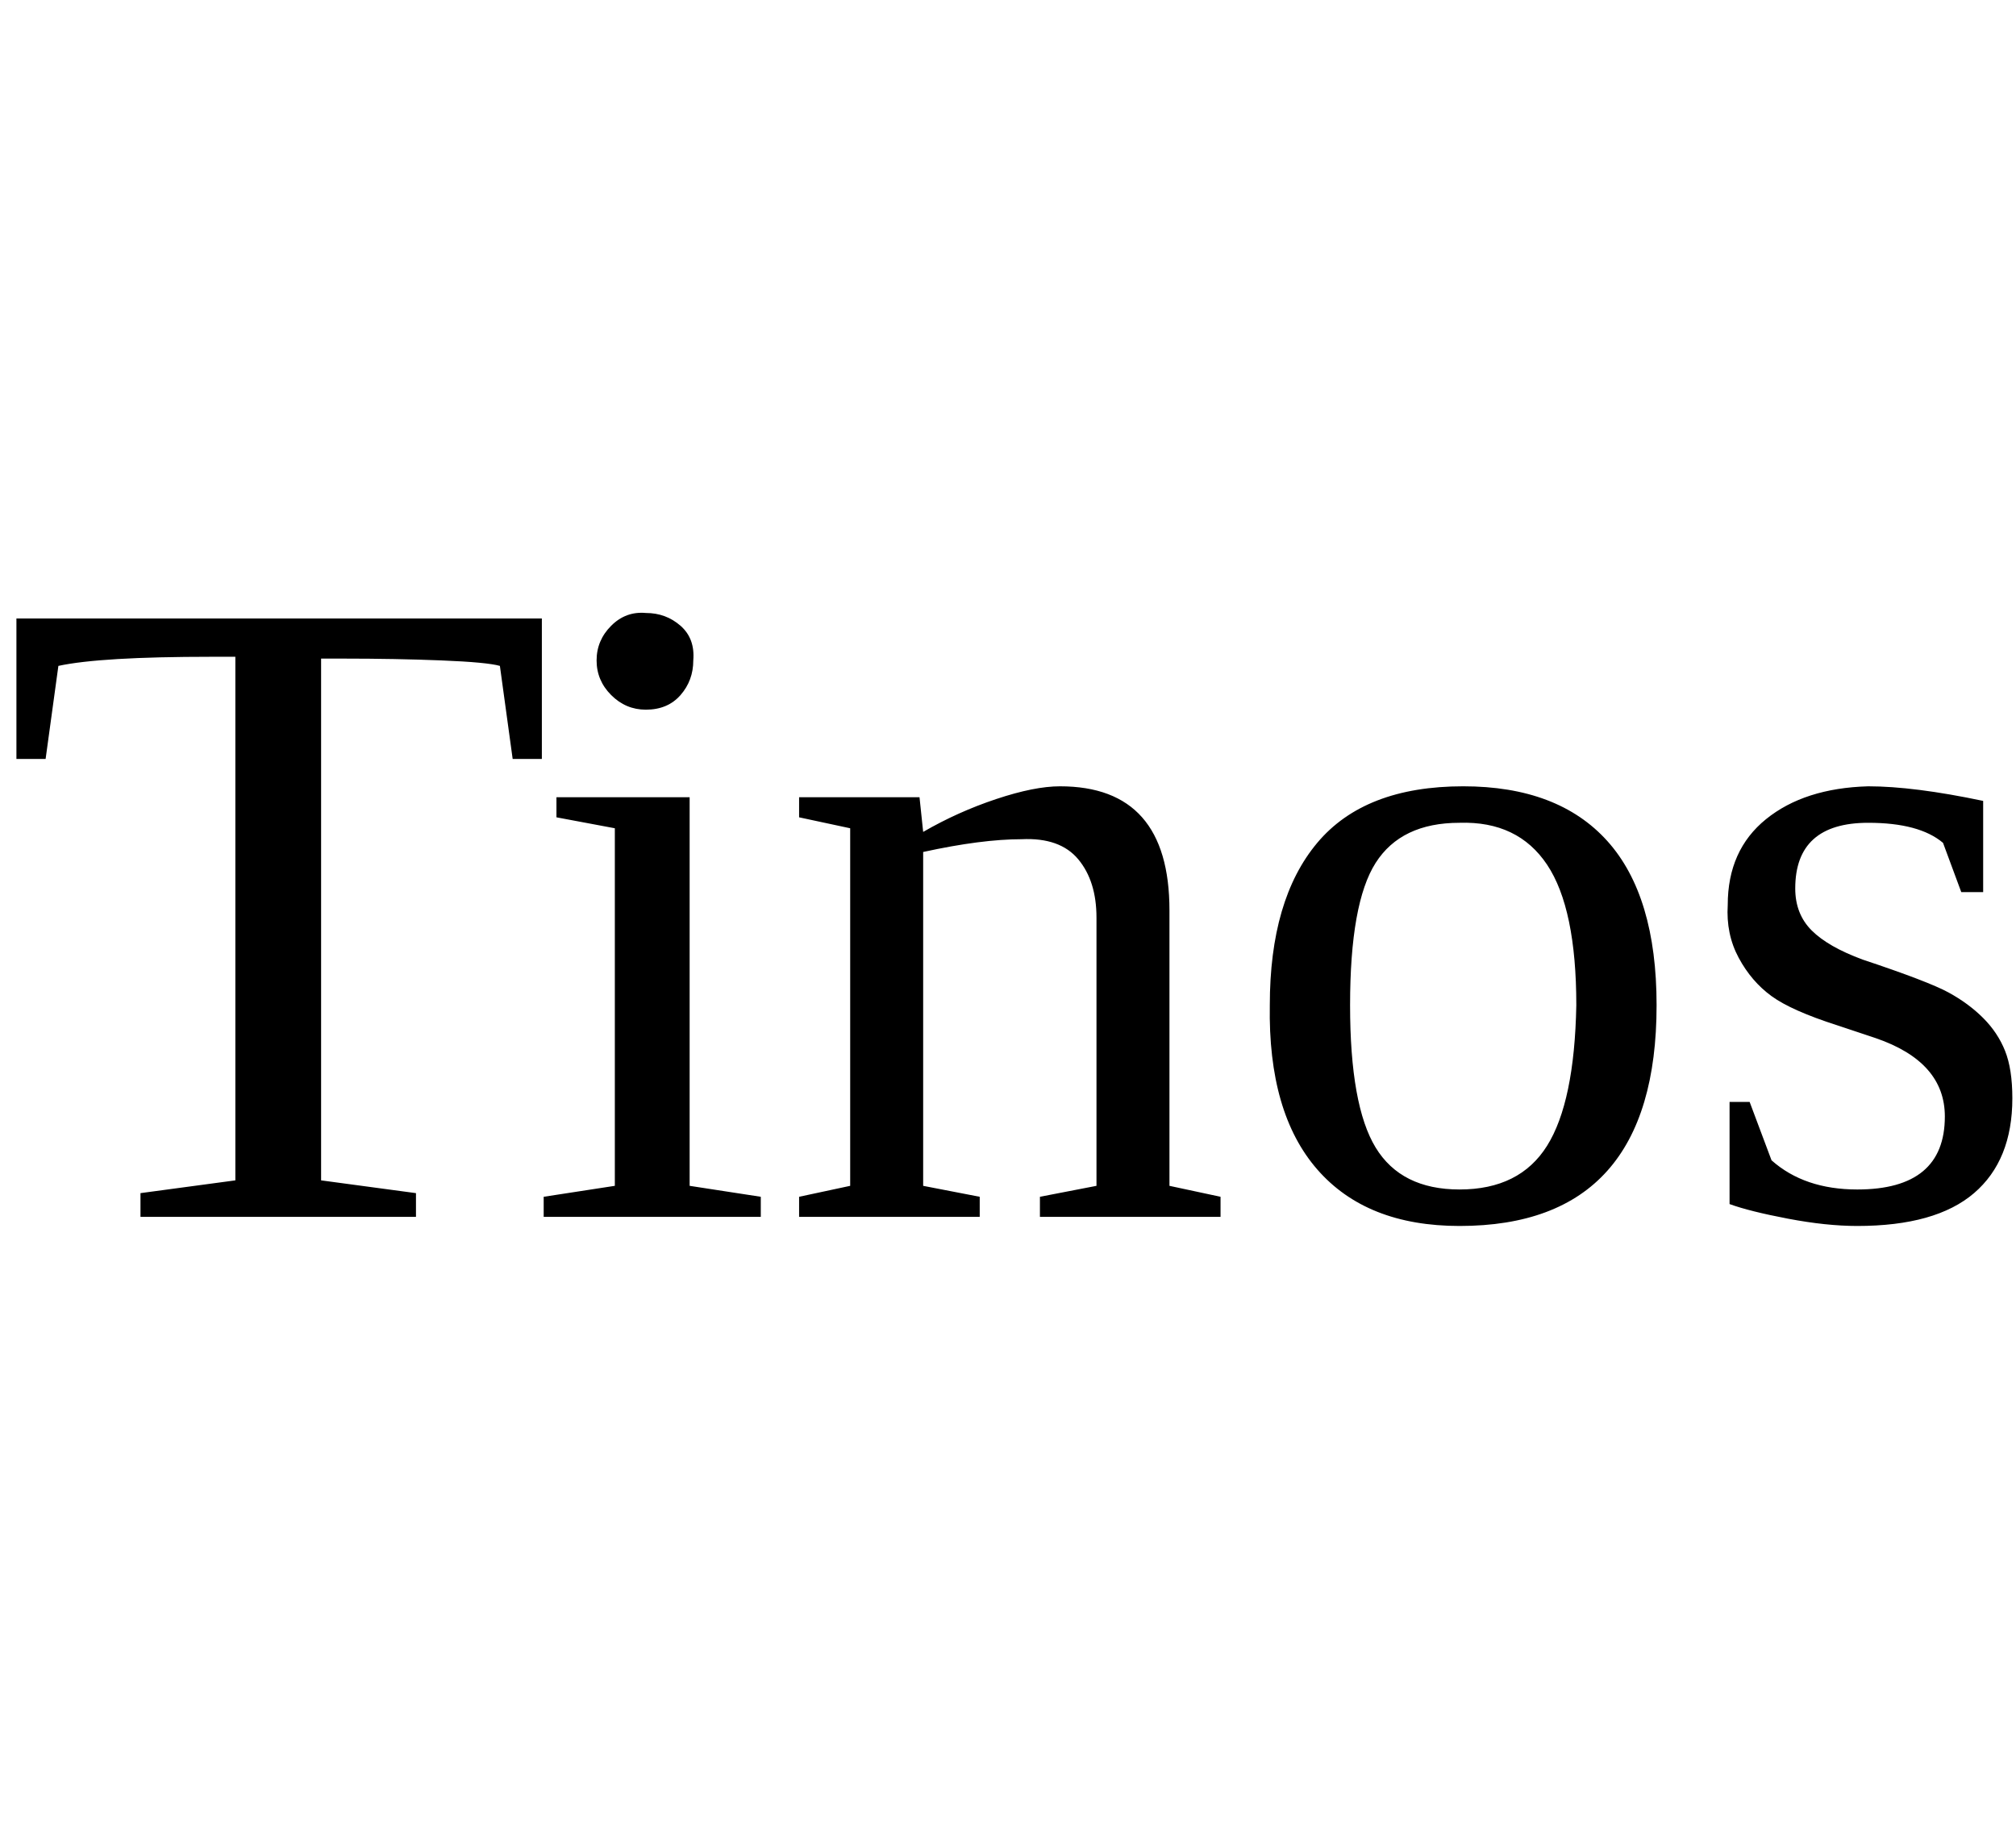 <svg id="fnt-Tinos" viewBox="0 0 1105 1000" xmlns="http://www.w3.org/2000/svg"><path id="tinos" class="f" d="M228 667h-151v-13l52-7v-287h-13q-61 0-84 5l-7 51h-16v-77h288v77h-16l-7-51q-7-2-32-3t-54-1h-12v286l52 7v13m152-305q0 11-7 19t-19 8q-11 0-19-8t-8-19q0-11 8-19t19-7q11 0 19 7t7 19m-2 75v213l39 6v11h-119v-11l39-6v-196l-32-6v-11h73m126 0l2 19q19-11 40-18t35-7q30 0 45 17t15 51v151l28 6v11h-99v-11l31-6v-147q0-20-10-32t-31-11q-22 0-54 7v183l31 6v11h-99v-11l28-6v-196l-28-6v-11h66m404 114q0 121-108 121-51 0-78-31t-26-90q0-58 26-89t80-31q52 0 79 30t27 90m-44 0q0-53-16-77t-48-23q-32 0-46 22t-14 78q0 55 14 78t46 23q33 0 48-24t16-77m239 51q0 34-21 52t-64 18q-17 0-38-4t-32-8v-56h11l12 32q18 16 47 16 48 0 48-40 0-30-38-43l-21-7q-25-8-36-16t-18-21-6-29q0-30 21-47t56-18q25 0 63 8v50h-12l-10-27q-13-11-41-11-20 0-30 9t-10 27q0 14 9 23t28 16q36 12 47 18t19 14 12 18 4 26" />
</svg>